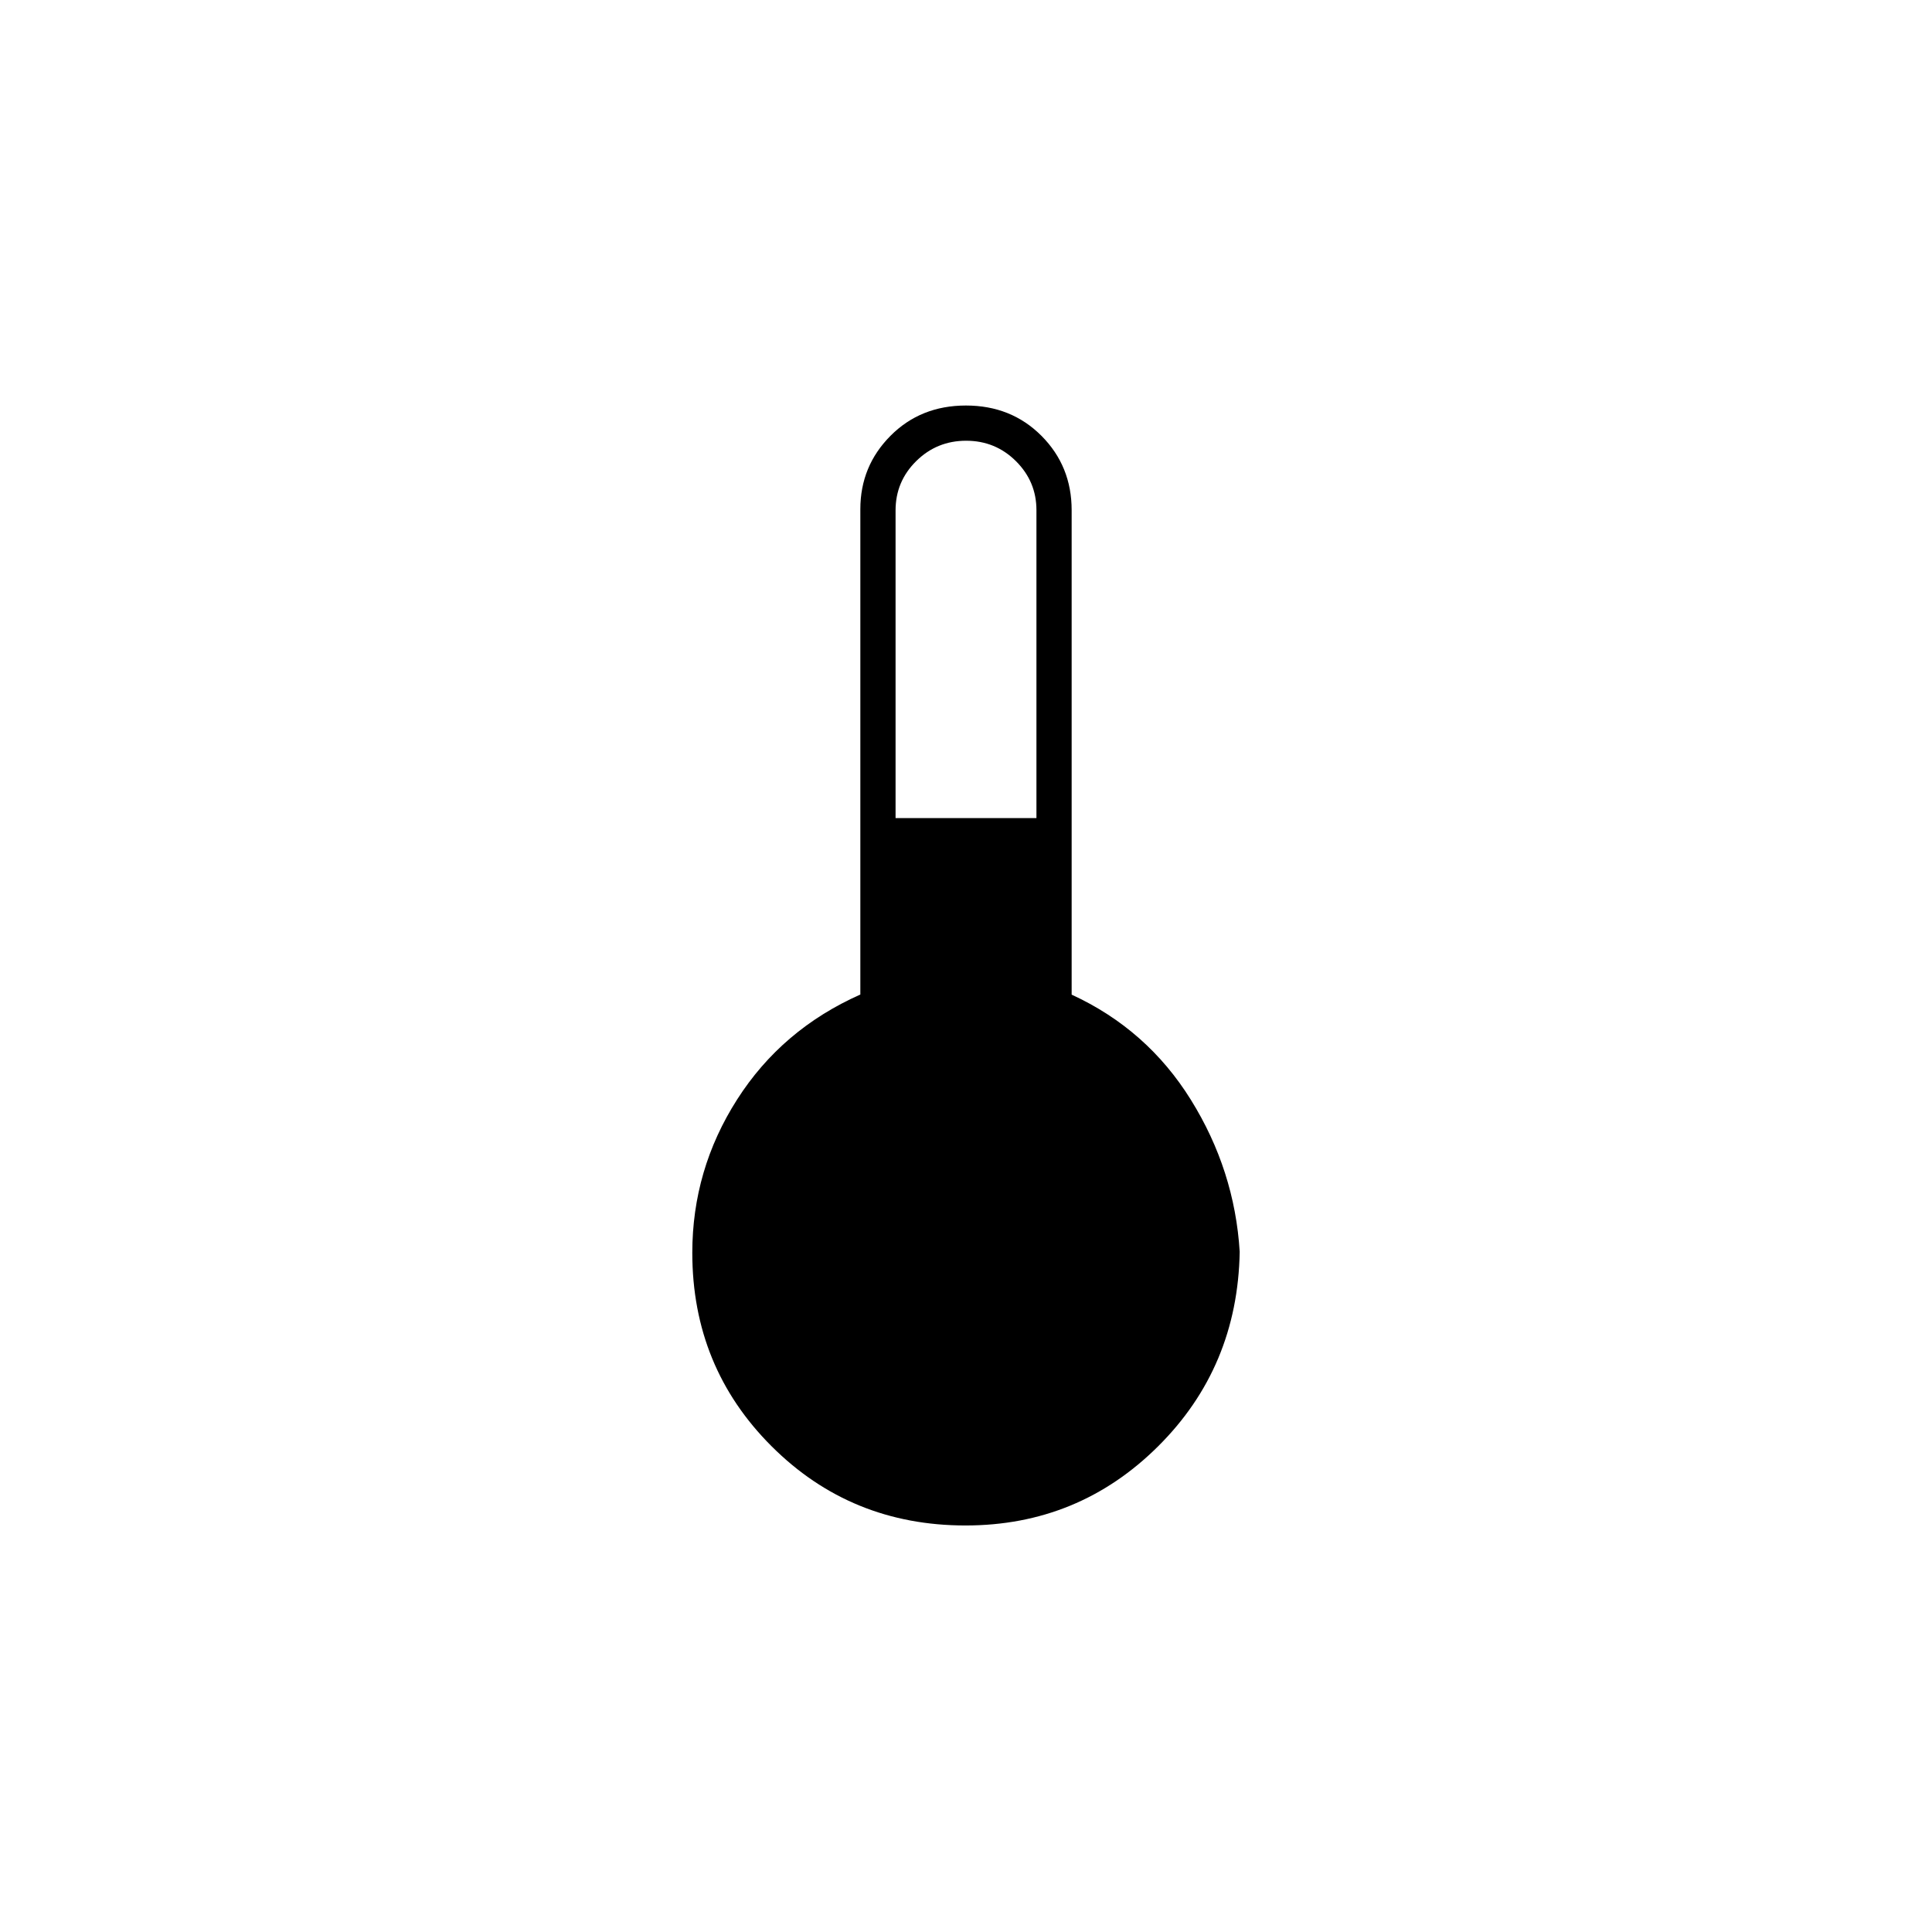 <svg xmlns="http://www.w3.org/2000/svg" height="20" viewBox="0 -960 960 960" width="20"><path d="M479.75-202q-56.91 0-96.33-39.34Q344-280.69 344-337.5q0-41.27 22.25-76.13 22.25-34.87 61.25-52.19v-241.17q0-21.39 14.97-36.45 14.97-15.06 37.5-15.06t37.53 15.06q15 15.06 15 36.94v240.73q37.5 17.27 59.25 52.27T616-338q-1 57.36-40.56 96.68Q535.88-202 479.75-202ZM445-553.5h70v-153q0-14.22-10.19-24.36Q494.61-741 480.06-741q-14.56 0-24.81 10.13Q445-720.74 445-706.36v152.86Z"/></svg>